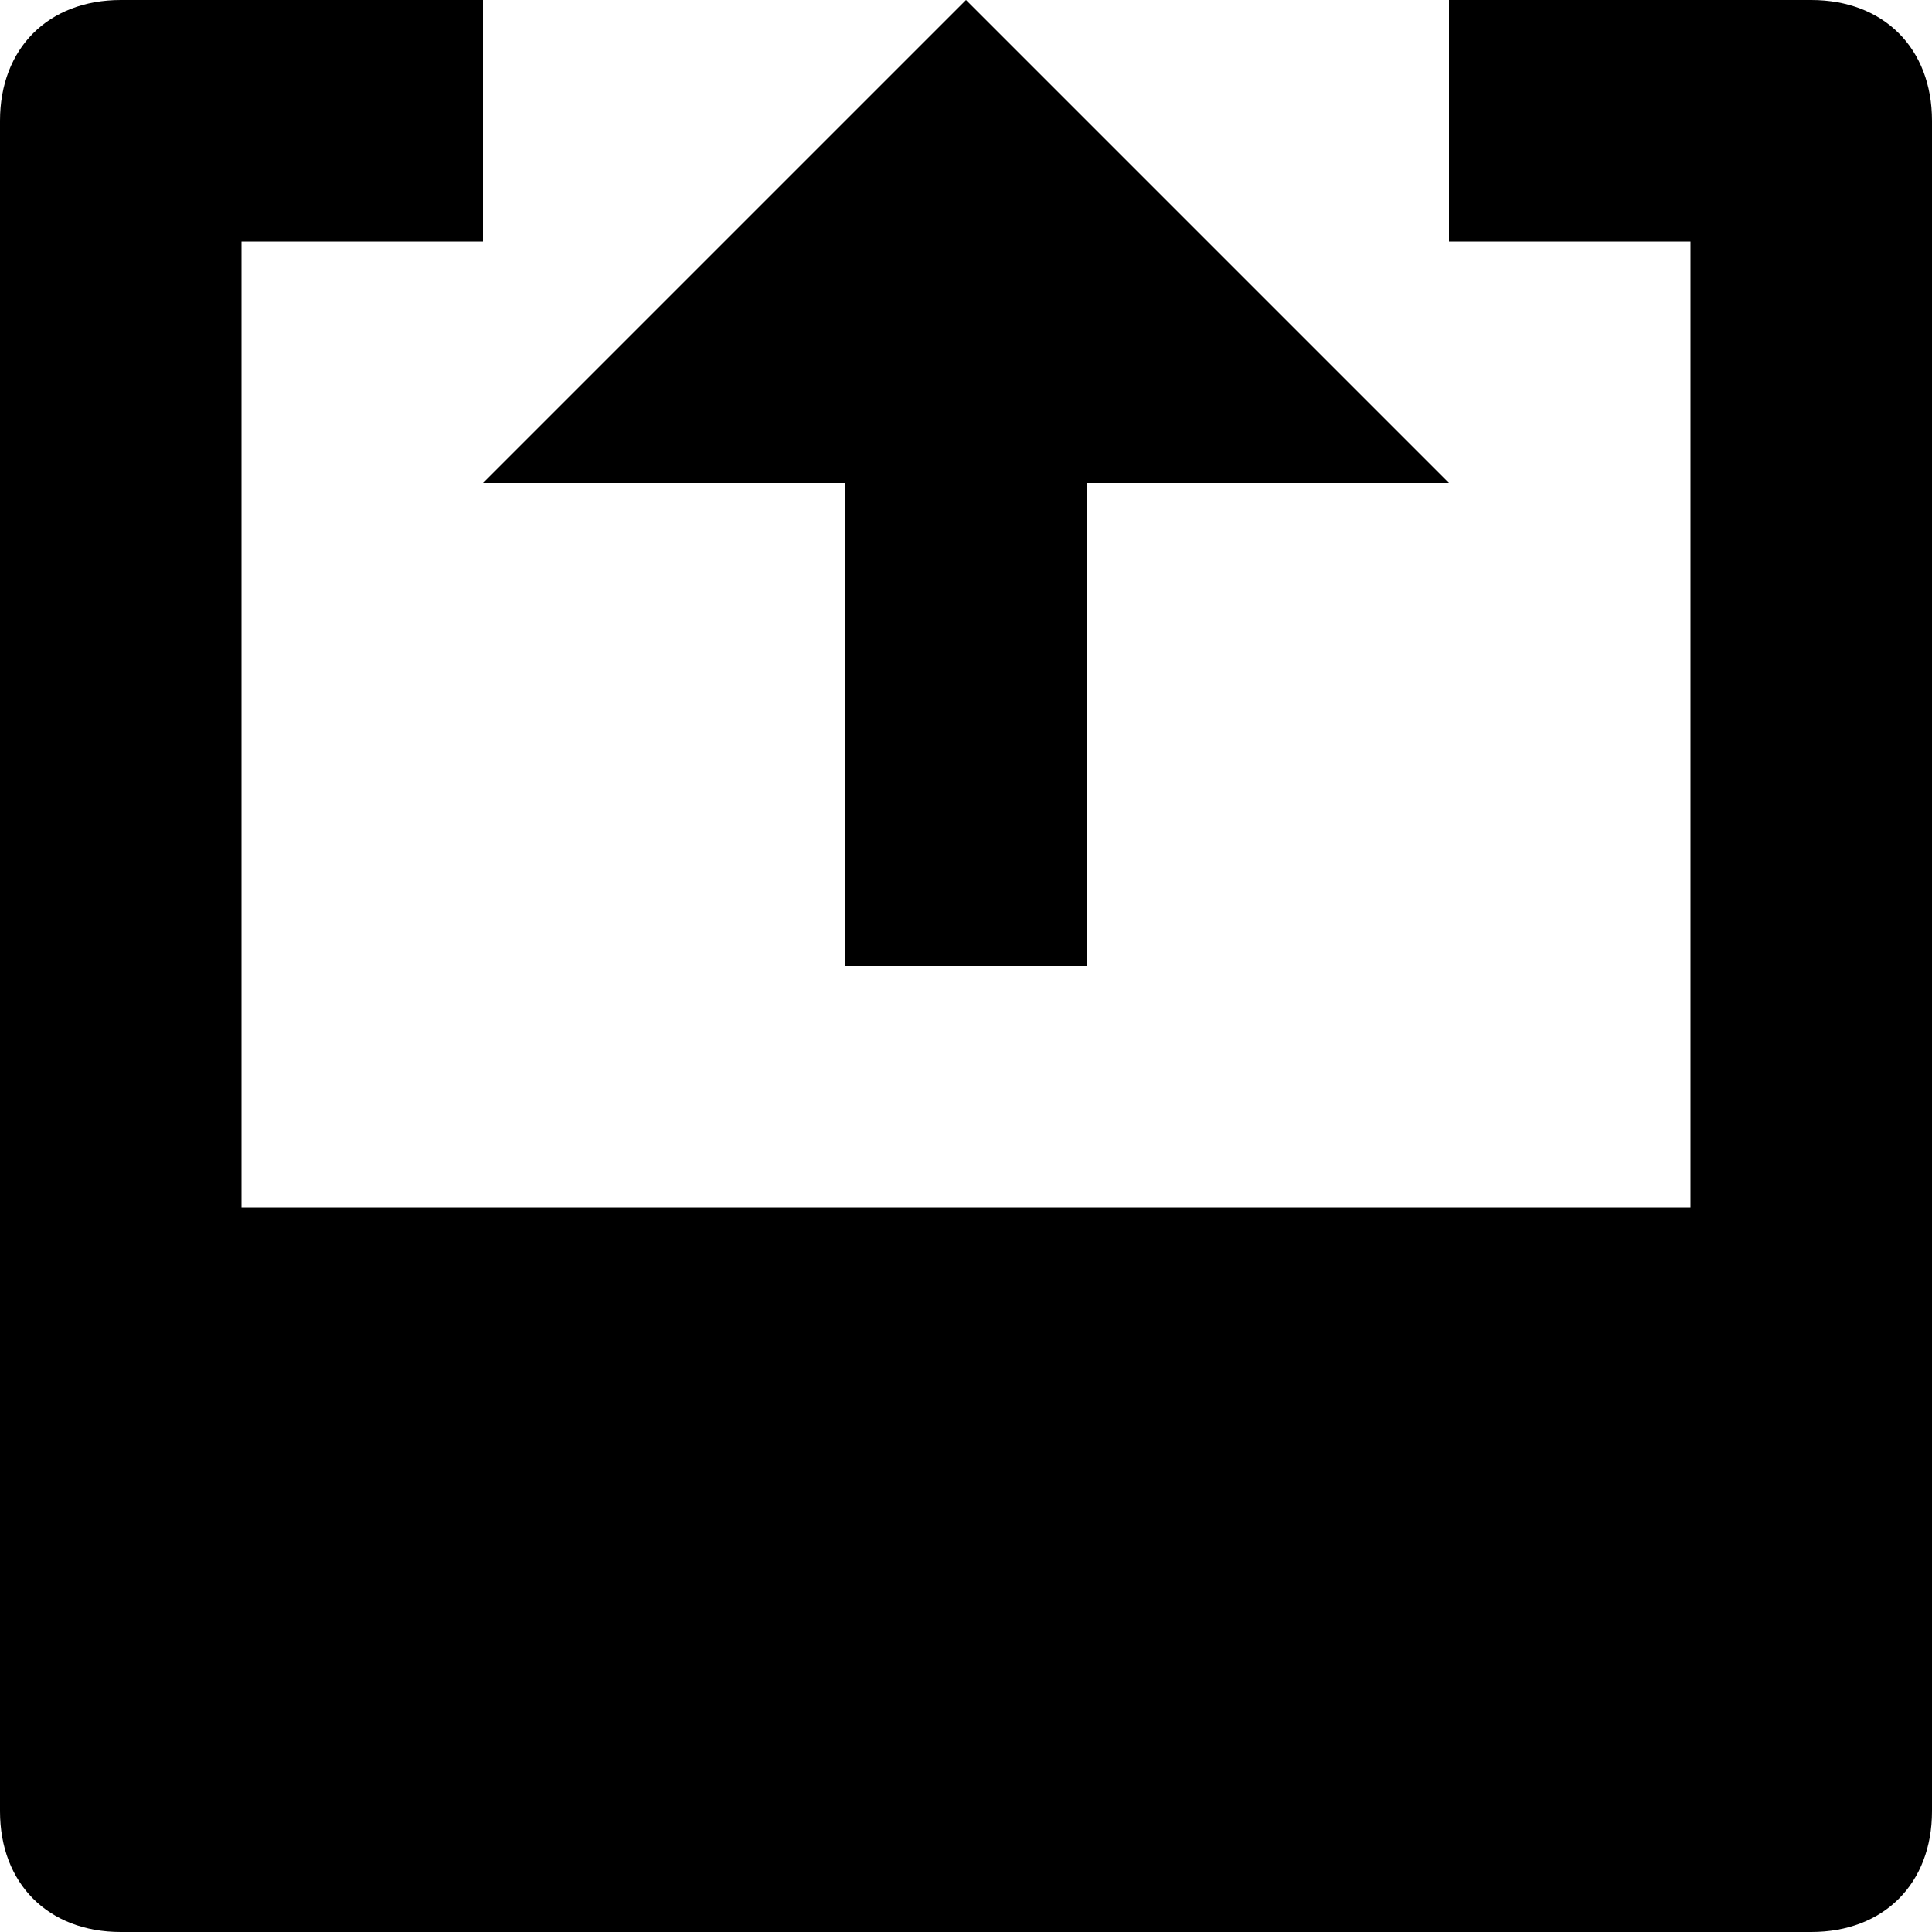 <svg xmlns="http://www.w3.org/2000/svg" viewBox="0 0 16 16" height="16" width="16"><g fill="currentColor"><polygon fill="currentColor" points="7,4 7,8 9,8 9,4 12,4 8,0 4,4 "/><path fill="current-color" d="M15,0h-3v2h2v8H2V2h2V0H1C0.4,0,0,0.4,0,1v14c0,0.6,0.4,1,1,1h14c0.6,0,1-0.4,1-1V1C16,0.4,15.6,0,15,0z"></path></g></svg>